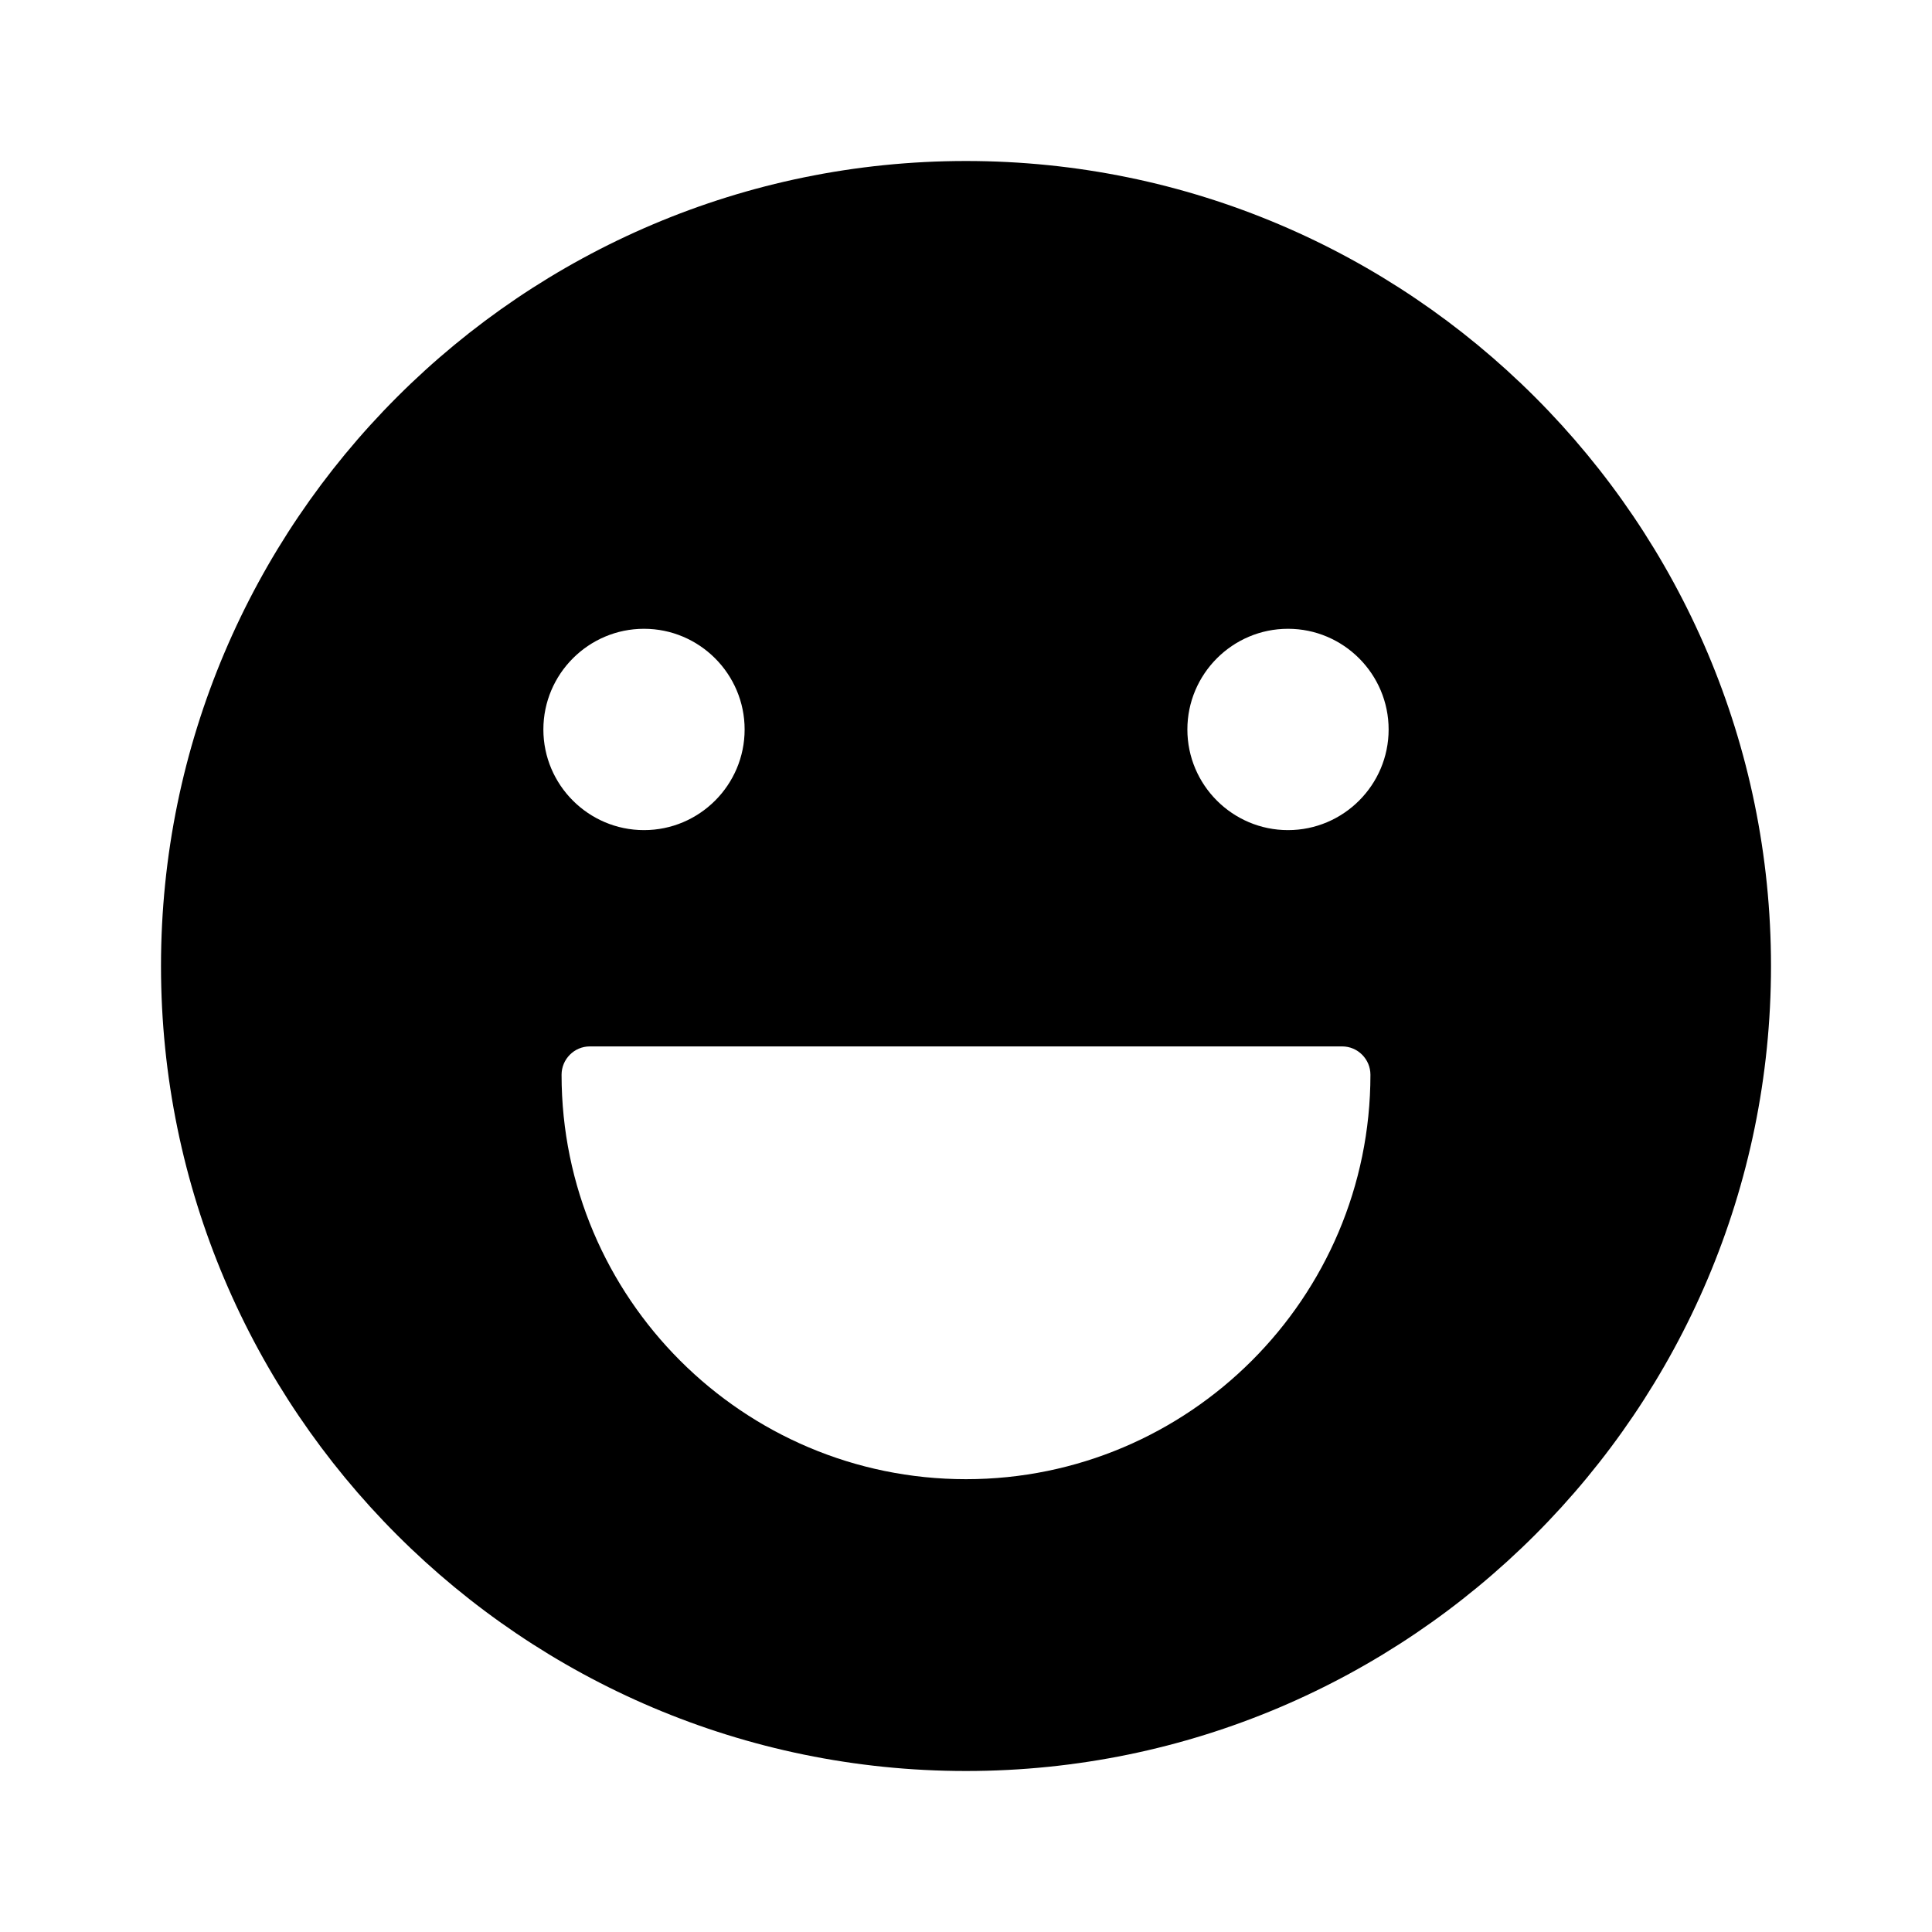 <?xml version="1.0" encoding="UTF-8"?>
<svg viewBox="0 0 24 24" version="1.1" xmlns="http://www.w3.org/2000/svg" xmlns:xlink="http://www.w3.org/1999/xlink">
    <g id="页面-1" stroke="none" stroke-width="1">
        <g id="画板" transform="translate(-319, -3316)">
            <g id="编组" transform="translate(319, 3316)">
                <path d="M12,2 C17.514,2 22,6.486 22,12 C22,17.514 17.514,22 12,22 C6.486,22 2,17.514 2,12 C2,6.486 6.486,2 12,2 Z M16.674,12.999 L7.326,12.999 C7.133,12.999 6.976,13.158 6.976,13.351 C6.976,16.122 9.229,18.375 12,18.375 C14.771,18.375 17.024,16.122 17.024,13.351 C17.024,13.158 16.867,12.999 16.674,12.999 L16.674,12.999 Z M16,7.811 C15.311,7.811 14.75,8.373 14.75,9.062 C14.75,9.751 15.311,10.312 16,10.312 C16.689,10.312 17.25,9.751 17.25,9.062 C17.25,8.373 16.689,7.811 16,7.811 Z M8,7.811 C7.311,7.811 6.75,8.373 6.75,9.062 C6.75,9.751 7.311,10.312 8,10.312 C8.689,10.312 9.25,9.751 9.25,9.062 C9.25,8.373 8.689,7.811 8,7.811 Z" id="形状结合"></path>
            </g>
        </g>
    </g>
</svg>